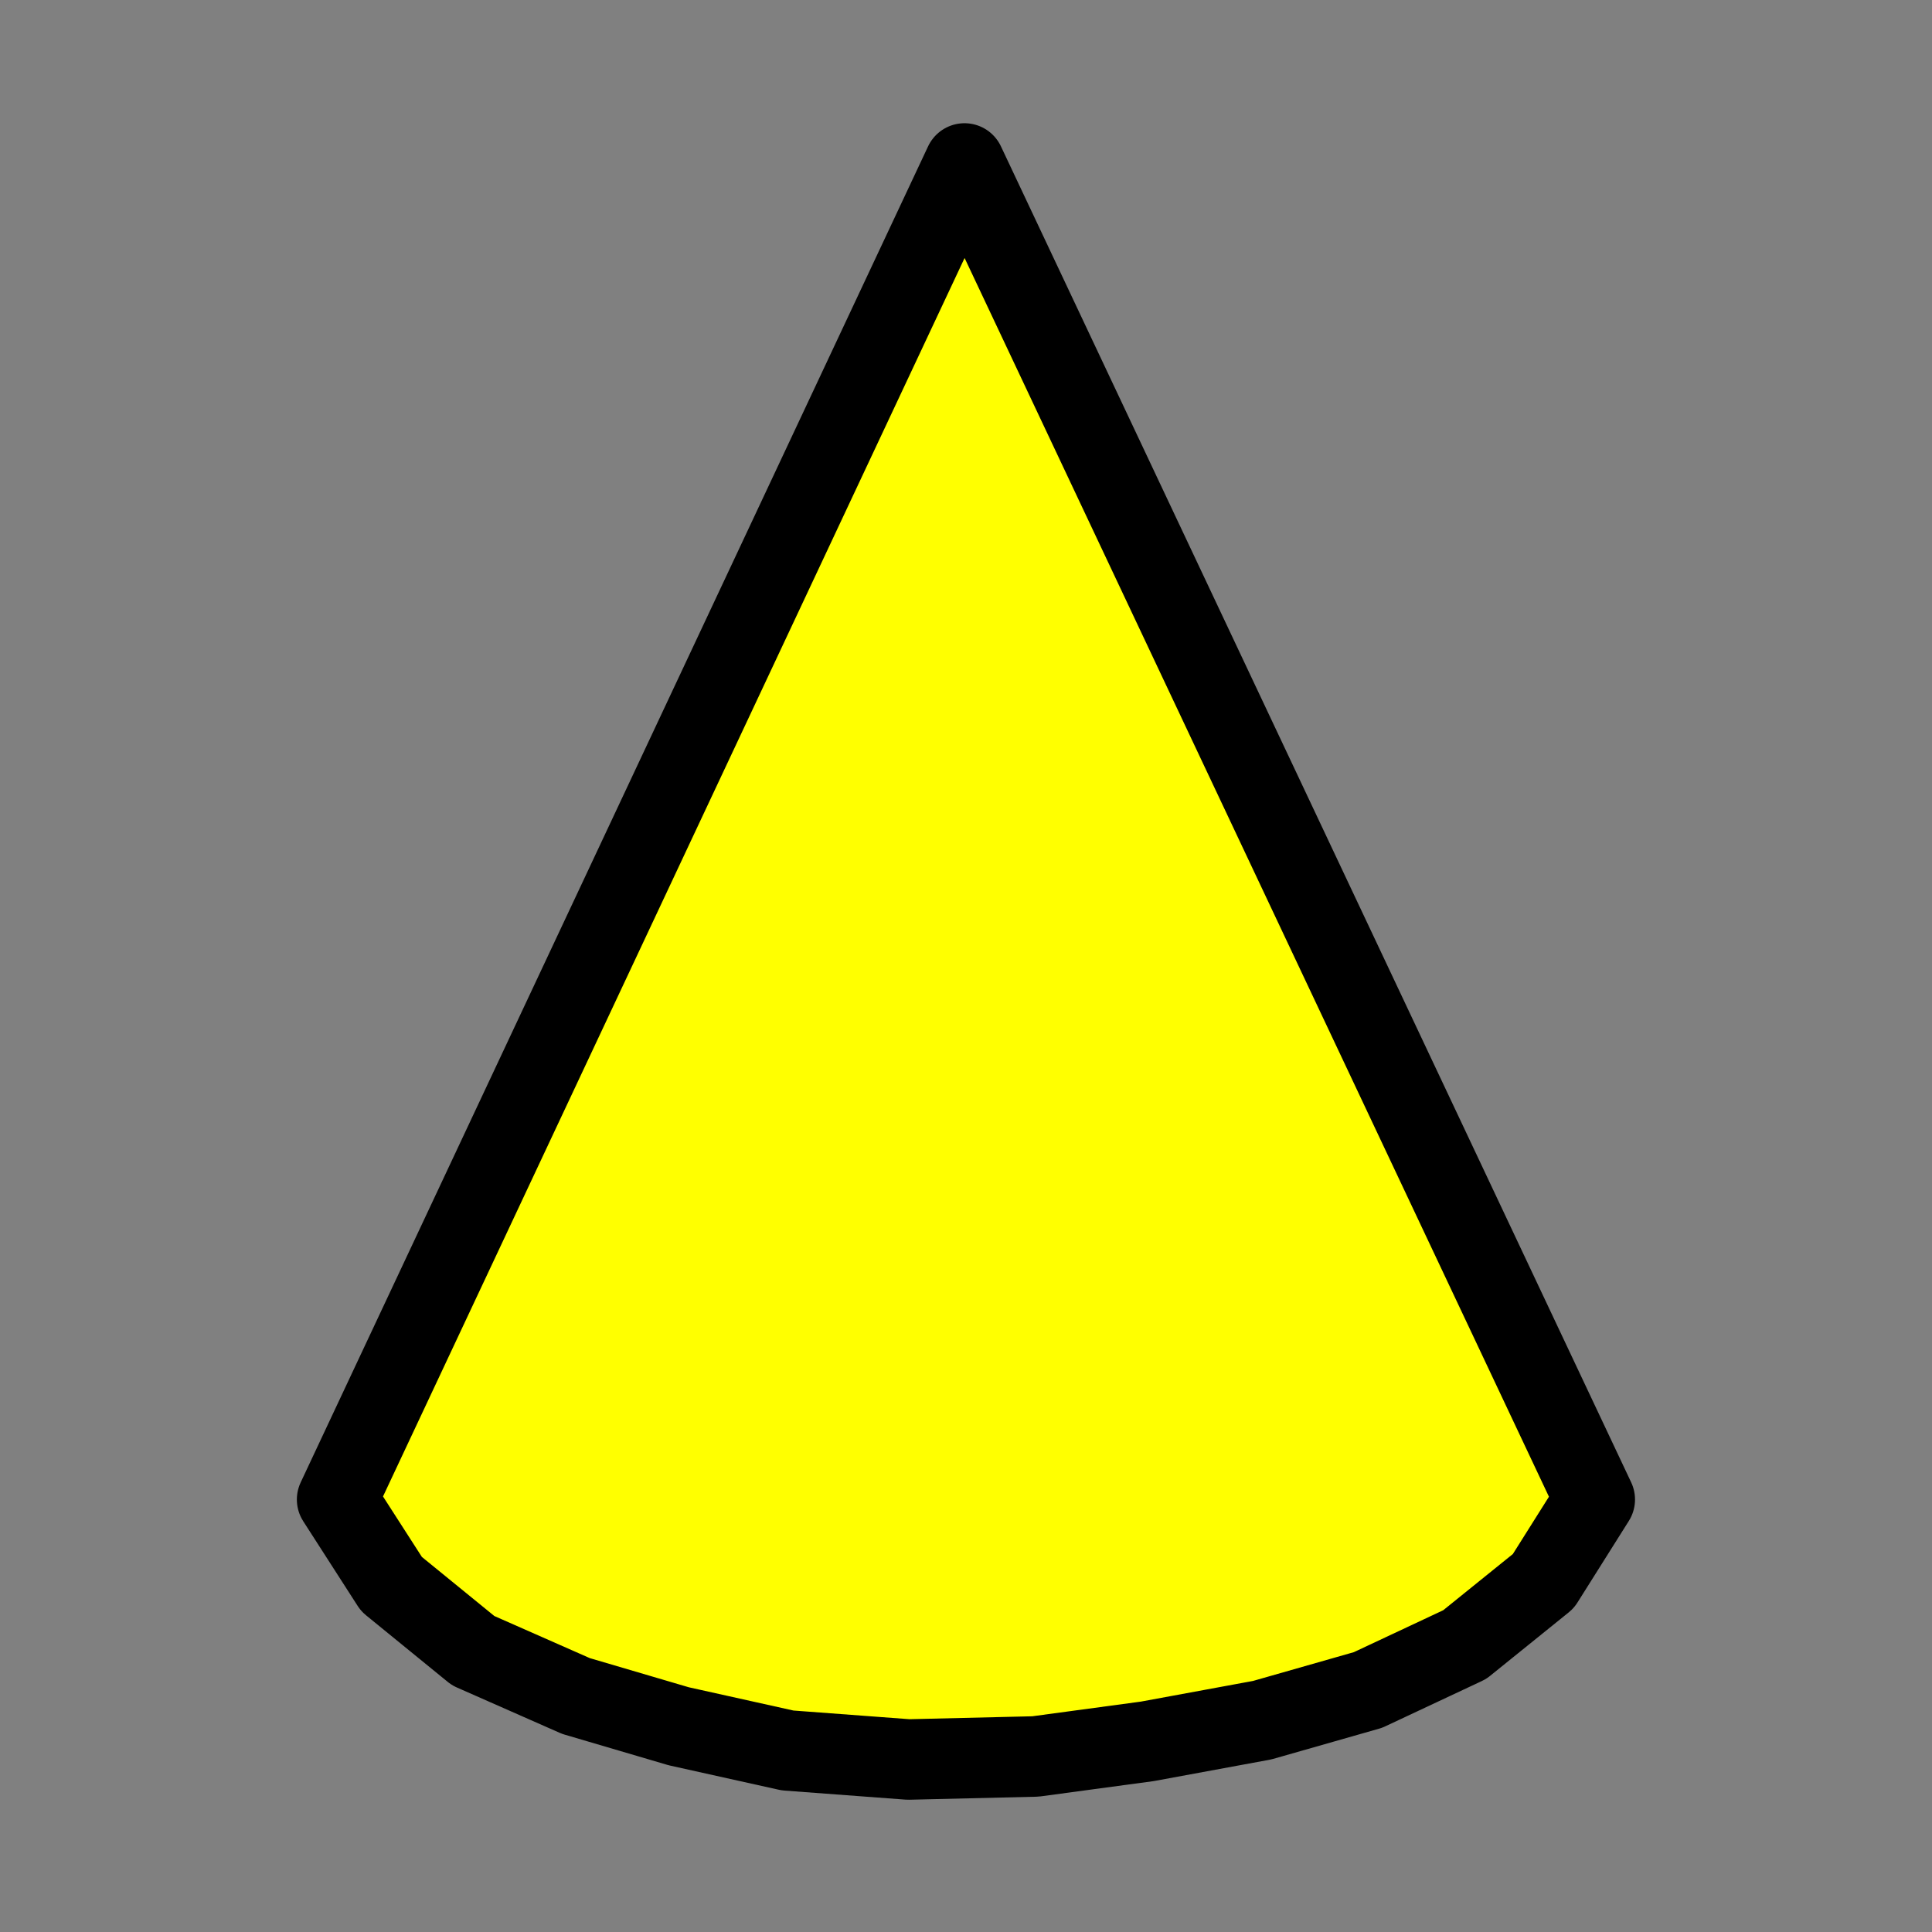 <svg
  version="1.1"
  viewBox="0.0 0.0 96.0 96.0"
  fill="none"
  stroke="none"
  stroke-linecap="square"
  stroke-miterlimit="10"
  xmlns:xlink="http://www.w3.org/1999/xlink"
  xmlns="http://www.w3.org/2000/svg"
><rect x="0.0" y="0.0" width="96.0" height="96.0" fill="#808080" stroke="none"/><clipPath id="g14470d71bf0_0_302.0"><path
      d="m0 0l96.0 0l0 96.0l-96.0 0l0 -96.0z"
      clip-rule="nonzero"
    /></clipPath><g clip-path="url(#g14470d71bf0_0_302.0)"><path
      fill="#000000"
      fill-opacity="0.0"
      d="m0 0l96.0 0l0 96.0l-96.0 0z"
      fill-rule="evenodd"
    /><path
      fill="#ffff00"
      d="m16.751 74.51l31.175 -66.387l31.317 66.387l-2.554 4.055l-3.908 3.155l-4.805 2.254l-5.259 1.501l-5.708 1.052l-5.559 0.751l-6.309 0.15l-6.007 -0.449l-5.409 -1.202l-5.107 -1.504l-5.107 -2.252l-4.057 -3.307z"
      fill-rule="evenodd"
    /><path
      stroke="#000000"
      stroke-width="4.0"
      stroke-linejoin="round"
      stroke-linecap="butt"
      d="m16.751 74.51l31.175 -66.387l31.317 66.387l-2.554 4.055l-3.908 3.155l-4.805 2.254l-5.259 1.501l-5.708 1.052l-5.559 0.751l-6.309 0.15l-6.007 -0.449l-5.409 -1.202l-5.107 -1.504l-5.107 -2.252l-4.057 -3.307z"
      fill-rule="evenodd"
    /></g></svg>

